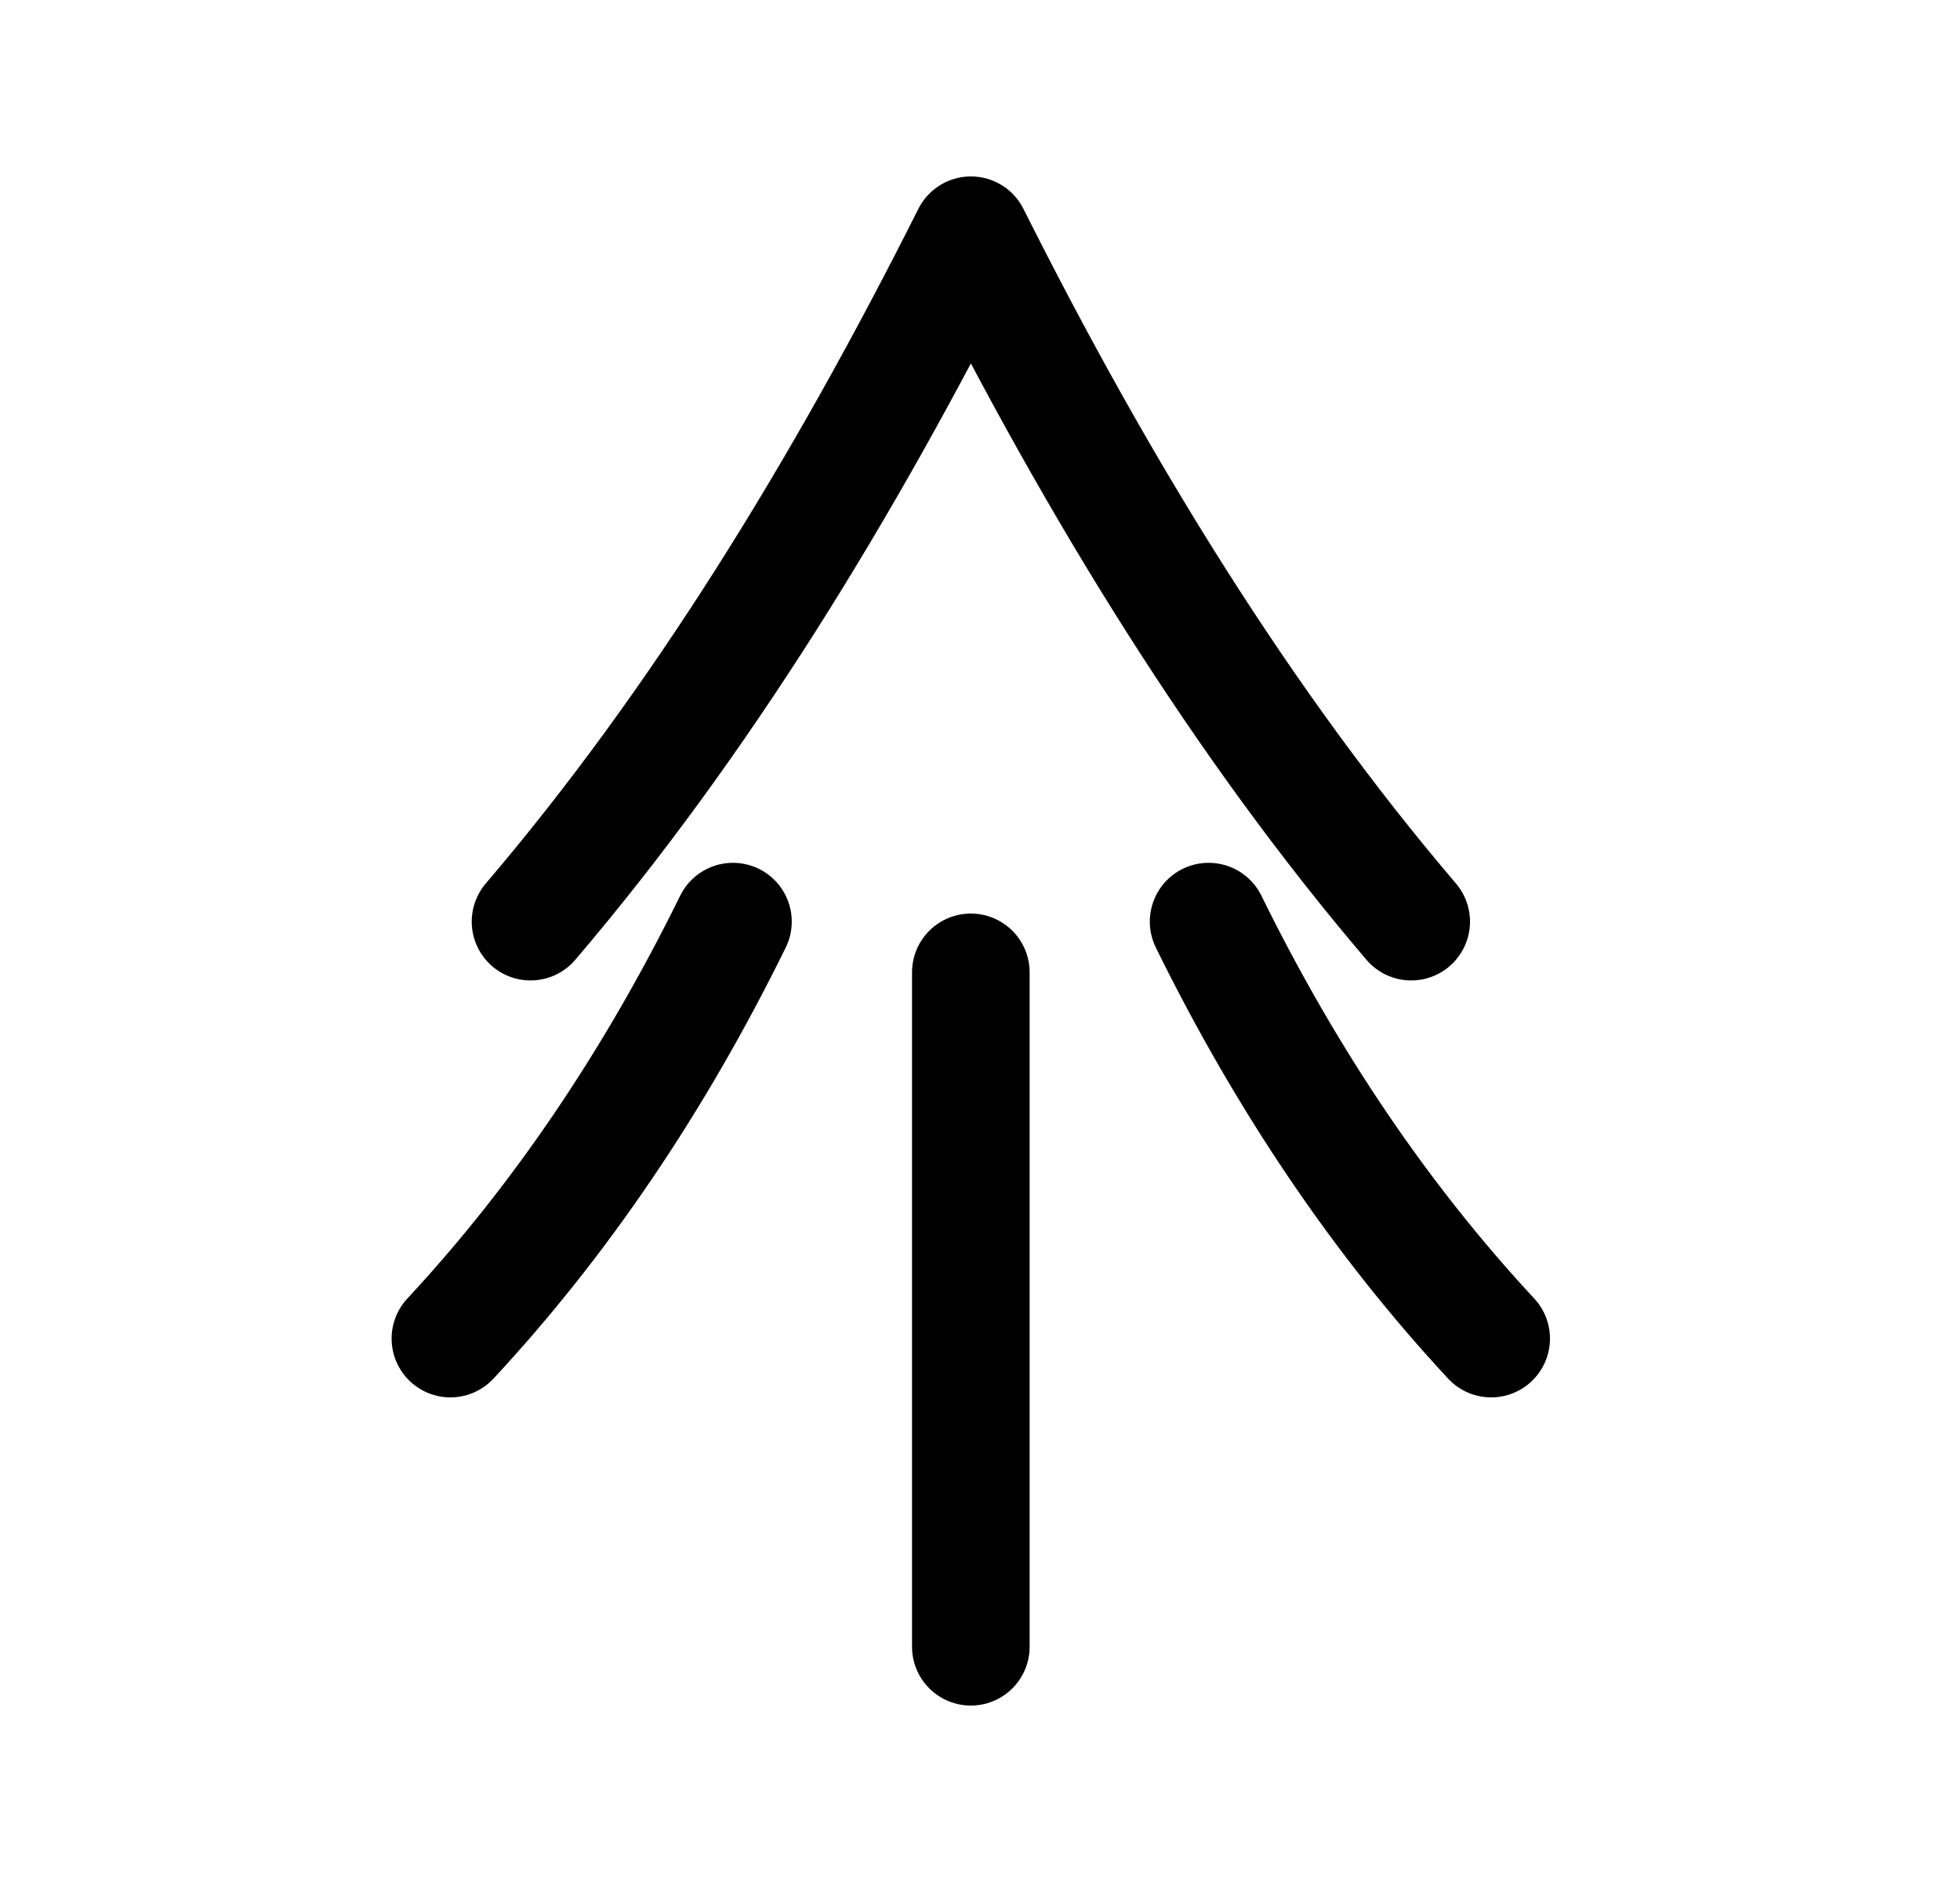 <svg width="25" height="24" viewBox="0 0 25 24" fill="none" xmlns="http://www.w3.org/2000/svg">
<path d="M6.767 11.753C8.905 9.247 10.744 6.266 12.384 3C14.022 6.266 15.862 9.247 18 11.753" stroke="black" stroke-width="1.5" stroke-linecap="round" stroke-linejoin="round"/>
<path d="M5.745 17.07C7.151 15.558 8.35 13.784 9.349 11.753" stroke="black" stroke-width="1.5" stroke-linecap="round" stroke-linejoin="round"/>
<path d="M15.416 11.753C16.415 13.784 17.615 15.558 19.02 17.07" stroke="black" stroke-width="1.5" stroke-linecap="round" stroke-linejoin="round"/>
<path d="M12.383 12.4V21" stroke="black" stroke-width="1.5" stroke-linecap="round" stroke-linejoin="round"/>
</svg>